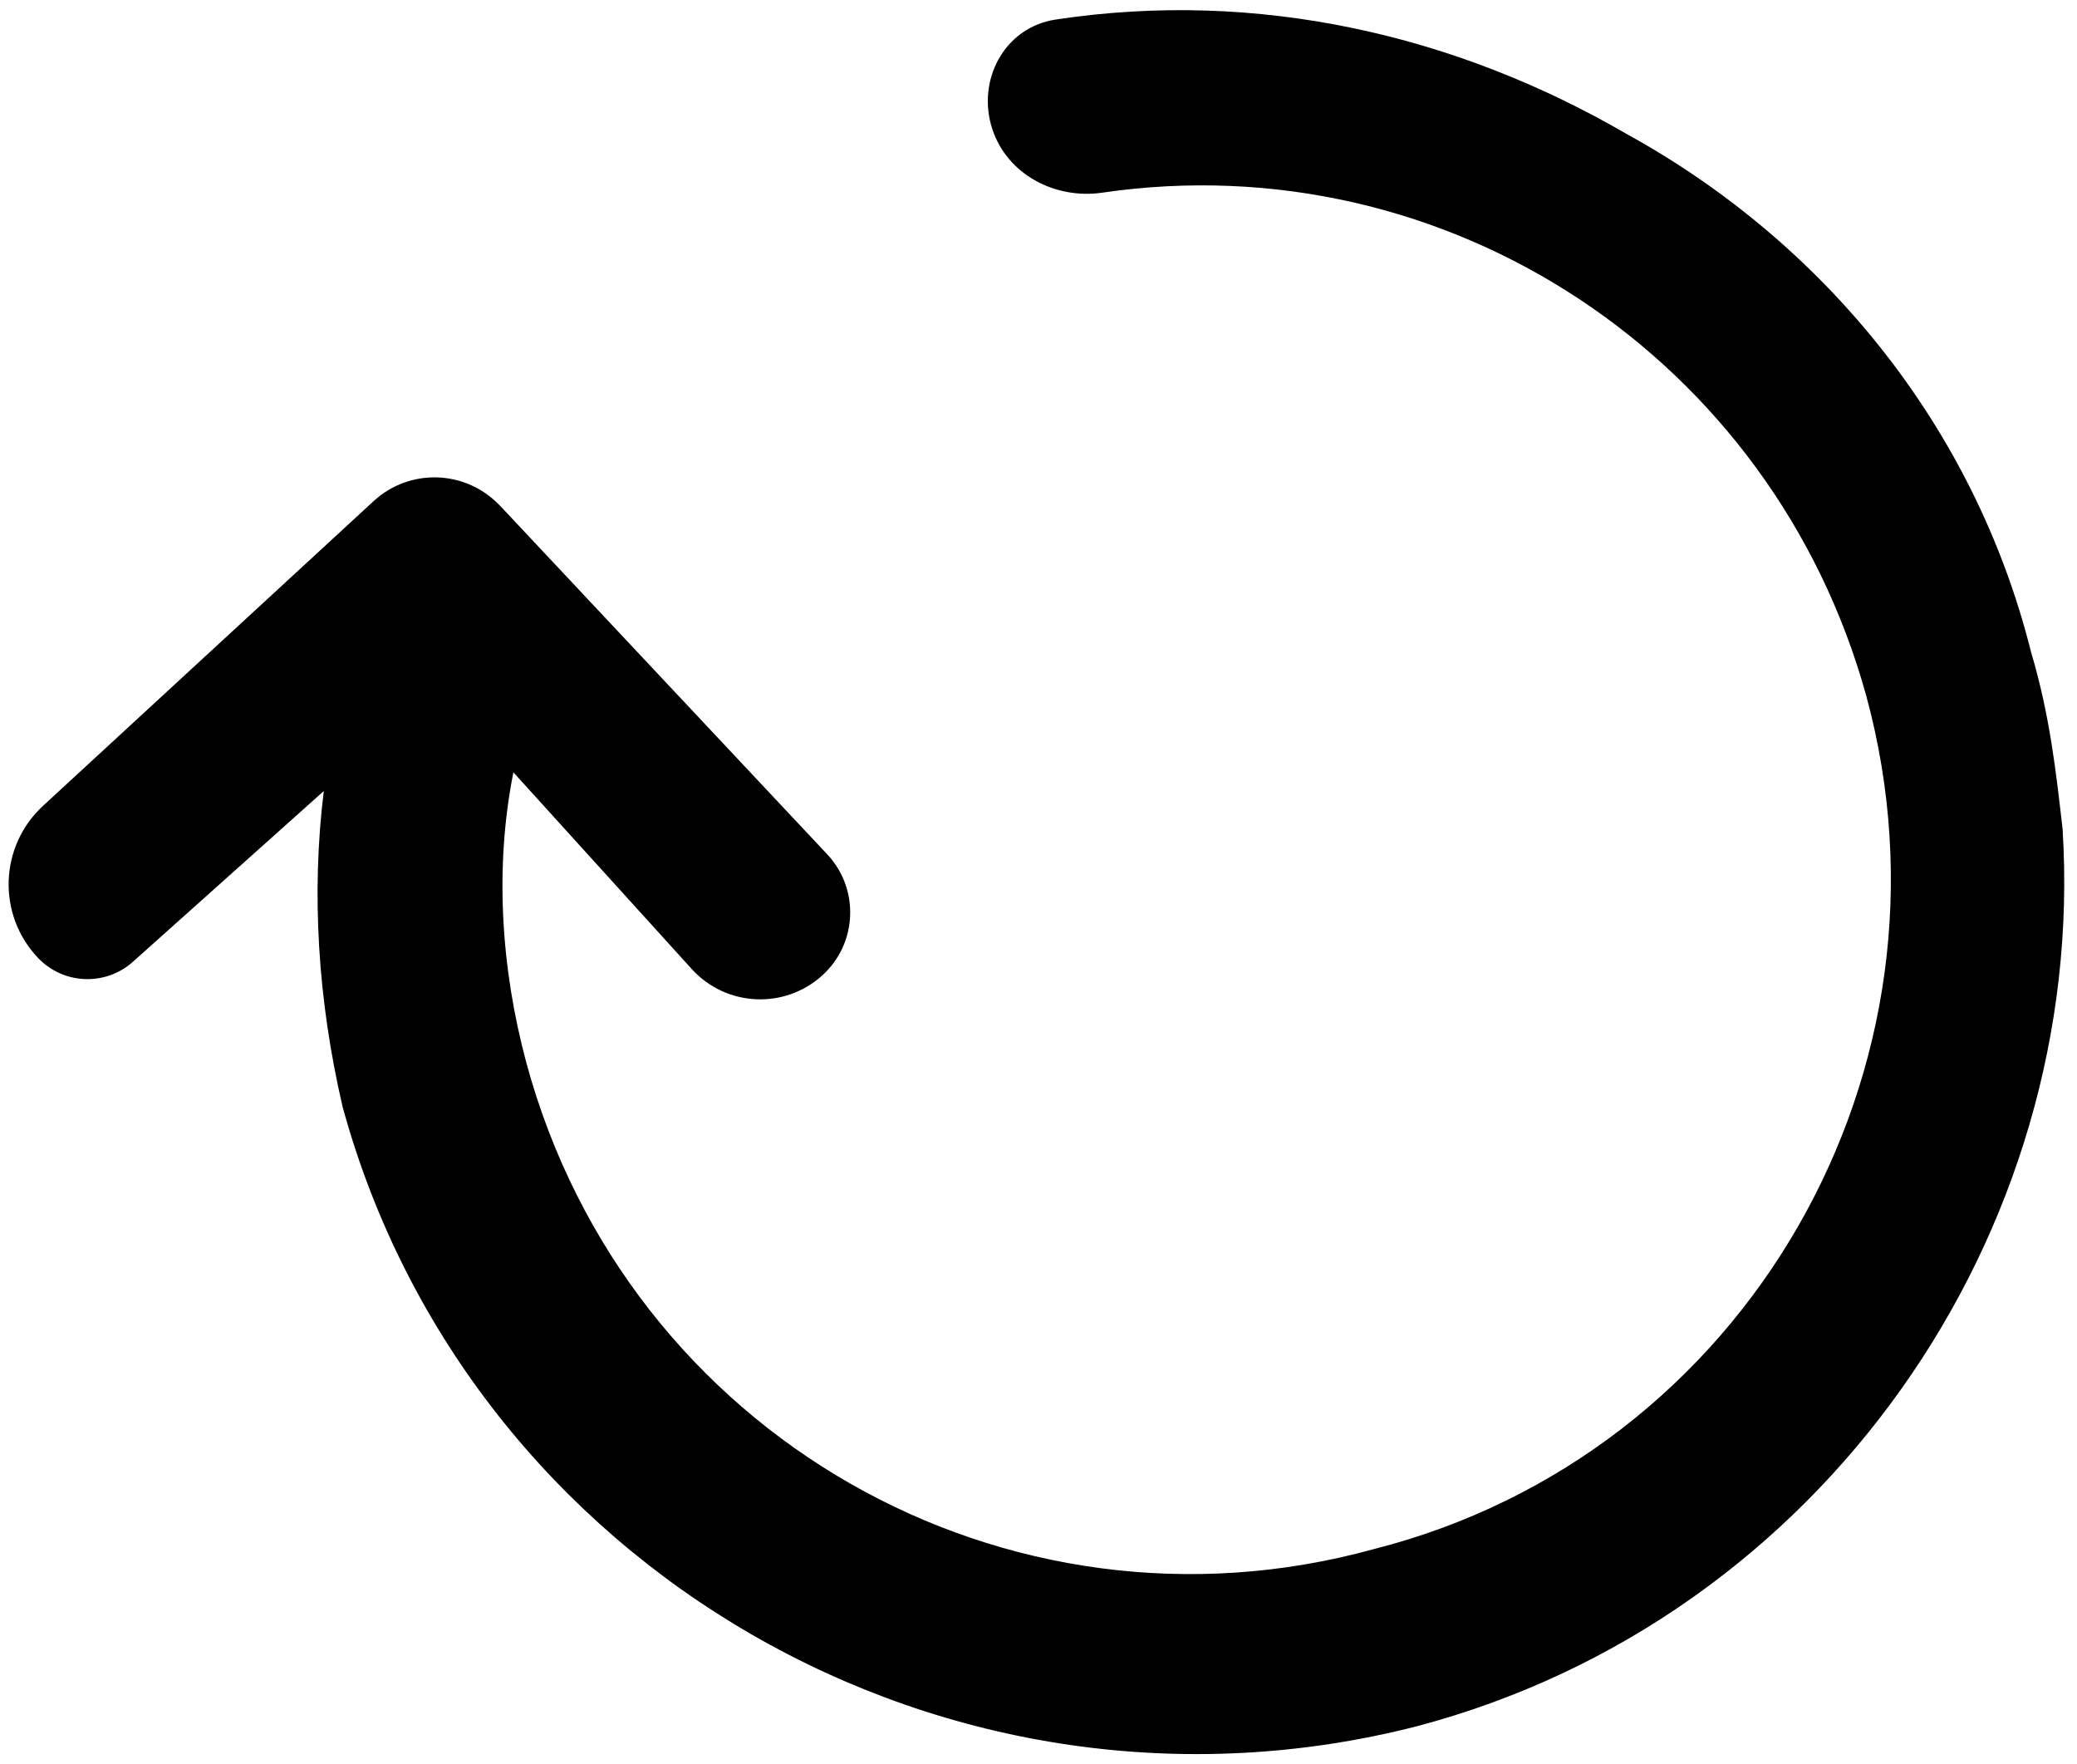 <svg width="126" height="107" viewBox="0 0 126 107" fill="none" xmlns="http://www.w3.org/2000/svg">
<path d="M125.126 50.29C124.731 46.848 124.356 43.385 123.212 39.548C119.759 25.768 110.556 14.65 98.649 8.11C88.339 2.121 76.301 -0.677 64.026 1.189C60.93 1.66 59.216 4.882 60.206 7.854V7.854C61.12 10.594 64.015 12.104 66.873 11.686C87.736 8.635 107.548 21.667 113.219 42.221C119.364 64.84 105.939 88.239 83.319 93.97C61.065 100.095 38.05 87.064 31.925 64.445C30.386 58.714 30.001 52.579 31.145 46.848L41.962 58.776C44.041 61.069 47.585 61.245 49.88 59.169V59.169C52.019 57.234 52.155 53.921 50.181 51.818L30.386 30.729L30.203 30.547C28.154 28.503 24.863 28.418 22.711 30.354V30.354L2.611 48.879C-0.048 51.33 -0.185 55.485 2.308 58.105V58.105C3.849 59.725 6.398 59.828 8.064 58.338L19.643 47.982C18.884 54.128 19.269 60.638 20.787 67.148C28.462 95.154 57.612 111.982 85.982 104.702C110.556 98.192 126.654 74.813 125.126 50.29Z" fill="black"/>
</svg>
